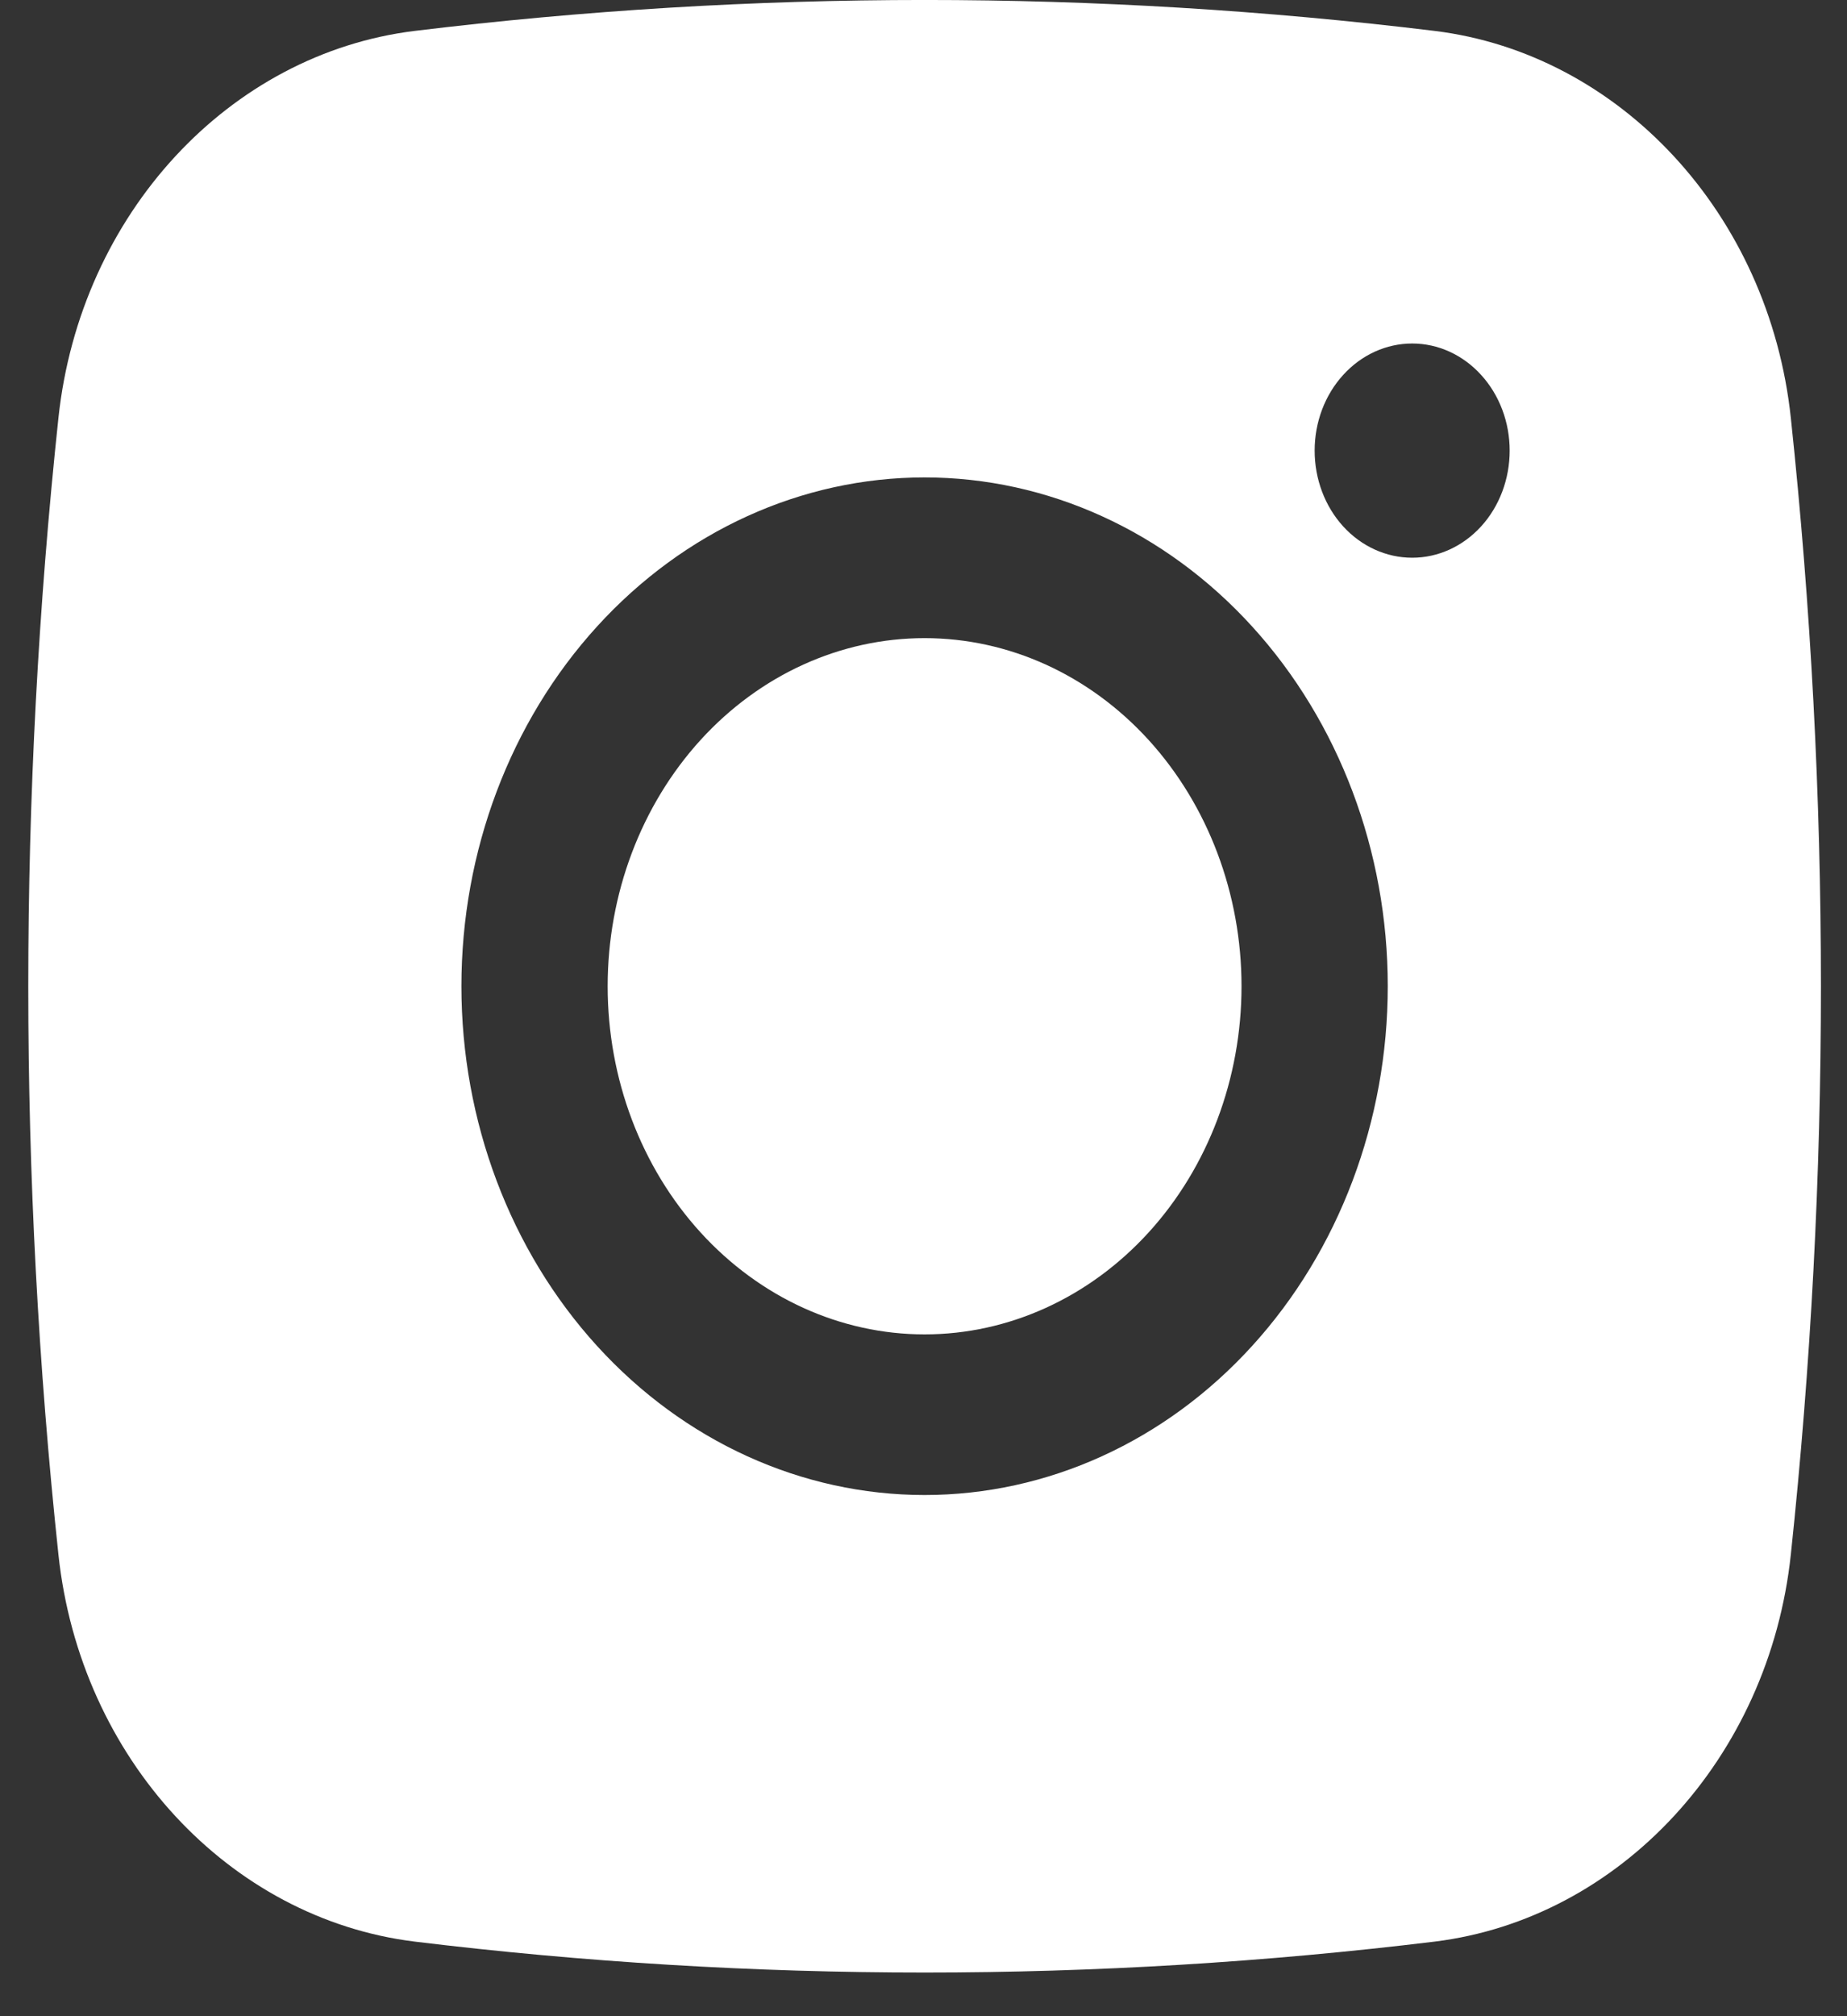 <svg width="22" height="24" viewBox="0 0 22 24" fill="none" xmlns="http://www.w3.org/2000/svg">
<rect x="0" y="0" width="22" height="24" fill="#333333" stroke="none"/>
<path d="M11.013 7.596C10.012 7.596 9.052 8.032 8.344 8.809C7.636 9.587 7.238 10.641 7.238 11.74C7.238 12.839 7.636 13.893 8.344 14.67C9.052 15.447 10.012 15.884 11.013 15.884C12.014 15.884 12.974 15.447 13.682 14.67C14.39 13.893 14.788 12.839 14.788 11.74C14.788 10.641 14.39 9.587 13.682 8.809C12.974 8.032 12.014 7.596 11.013 7.596Z" fill="white"/>
<path fill-rule="evenodd" clip-rule="evenodd" d="M4.939 0.368C8.976 -0.123 13.05 -0.123 17.088 0.368C19.293 0.639 21.072 2.545 21.331 4.975C21.809 9.469 21.809 14.009 21.331 18.504C21.072 20.934 19.293 22.84 17.089 23.112C13.051 23.603 8.976 23.603 4.939 23.112C2.733 22.84 0.955 20.934 0.696 18.505C0.217 14.01 0.217 9.47 0.696 4.975C0.955 2.545 2.733 0.639 4.939 0.368ZM16.821 4.089C16.513 4.089 16.217 4.223 15.999 4.463C15.781 4.702 15.659 5.026 15.659 5.364C15.659 5.702 15.781 6.027 15.999 6.266C16.217 6.505 16.513 6.639 16.821 6.639C17.129 6.639 17.424 6.505 17.642 6.266C17.86 6.027 17.982 5.702 17.982 5.364C17.982 5.026 17.86 4.702 17.642 4.463C17.424 4.223 17.129 4.089 16.821 4.089ZM5.496 11.739C5.496 10.133 6.077 8.593 7.112 7.457C8.147 6.321 9.55 5.683 11.013 5.683C12.476 5.683 13.88 6.321 14.914 7.457C15.949 8.593 16.53 10.133 16.53 11.739C16.53 13.346 15.949 14.886 14.914 16.022C13.88 17.158 12.476 17.796 11.013 17.796C9.55 17.796 8.147 17.158 7.112 16.022C6.077 14.886 5.496 13.346 5.496 11.739Z" fill="white"/>
</svg>

